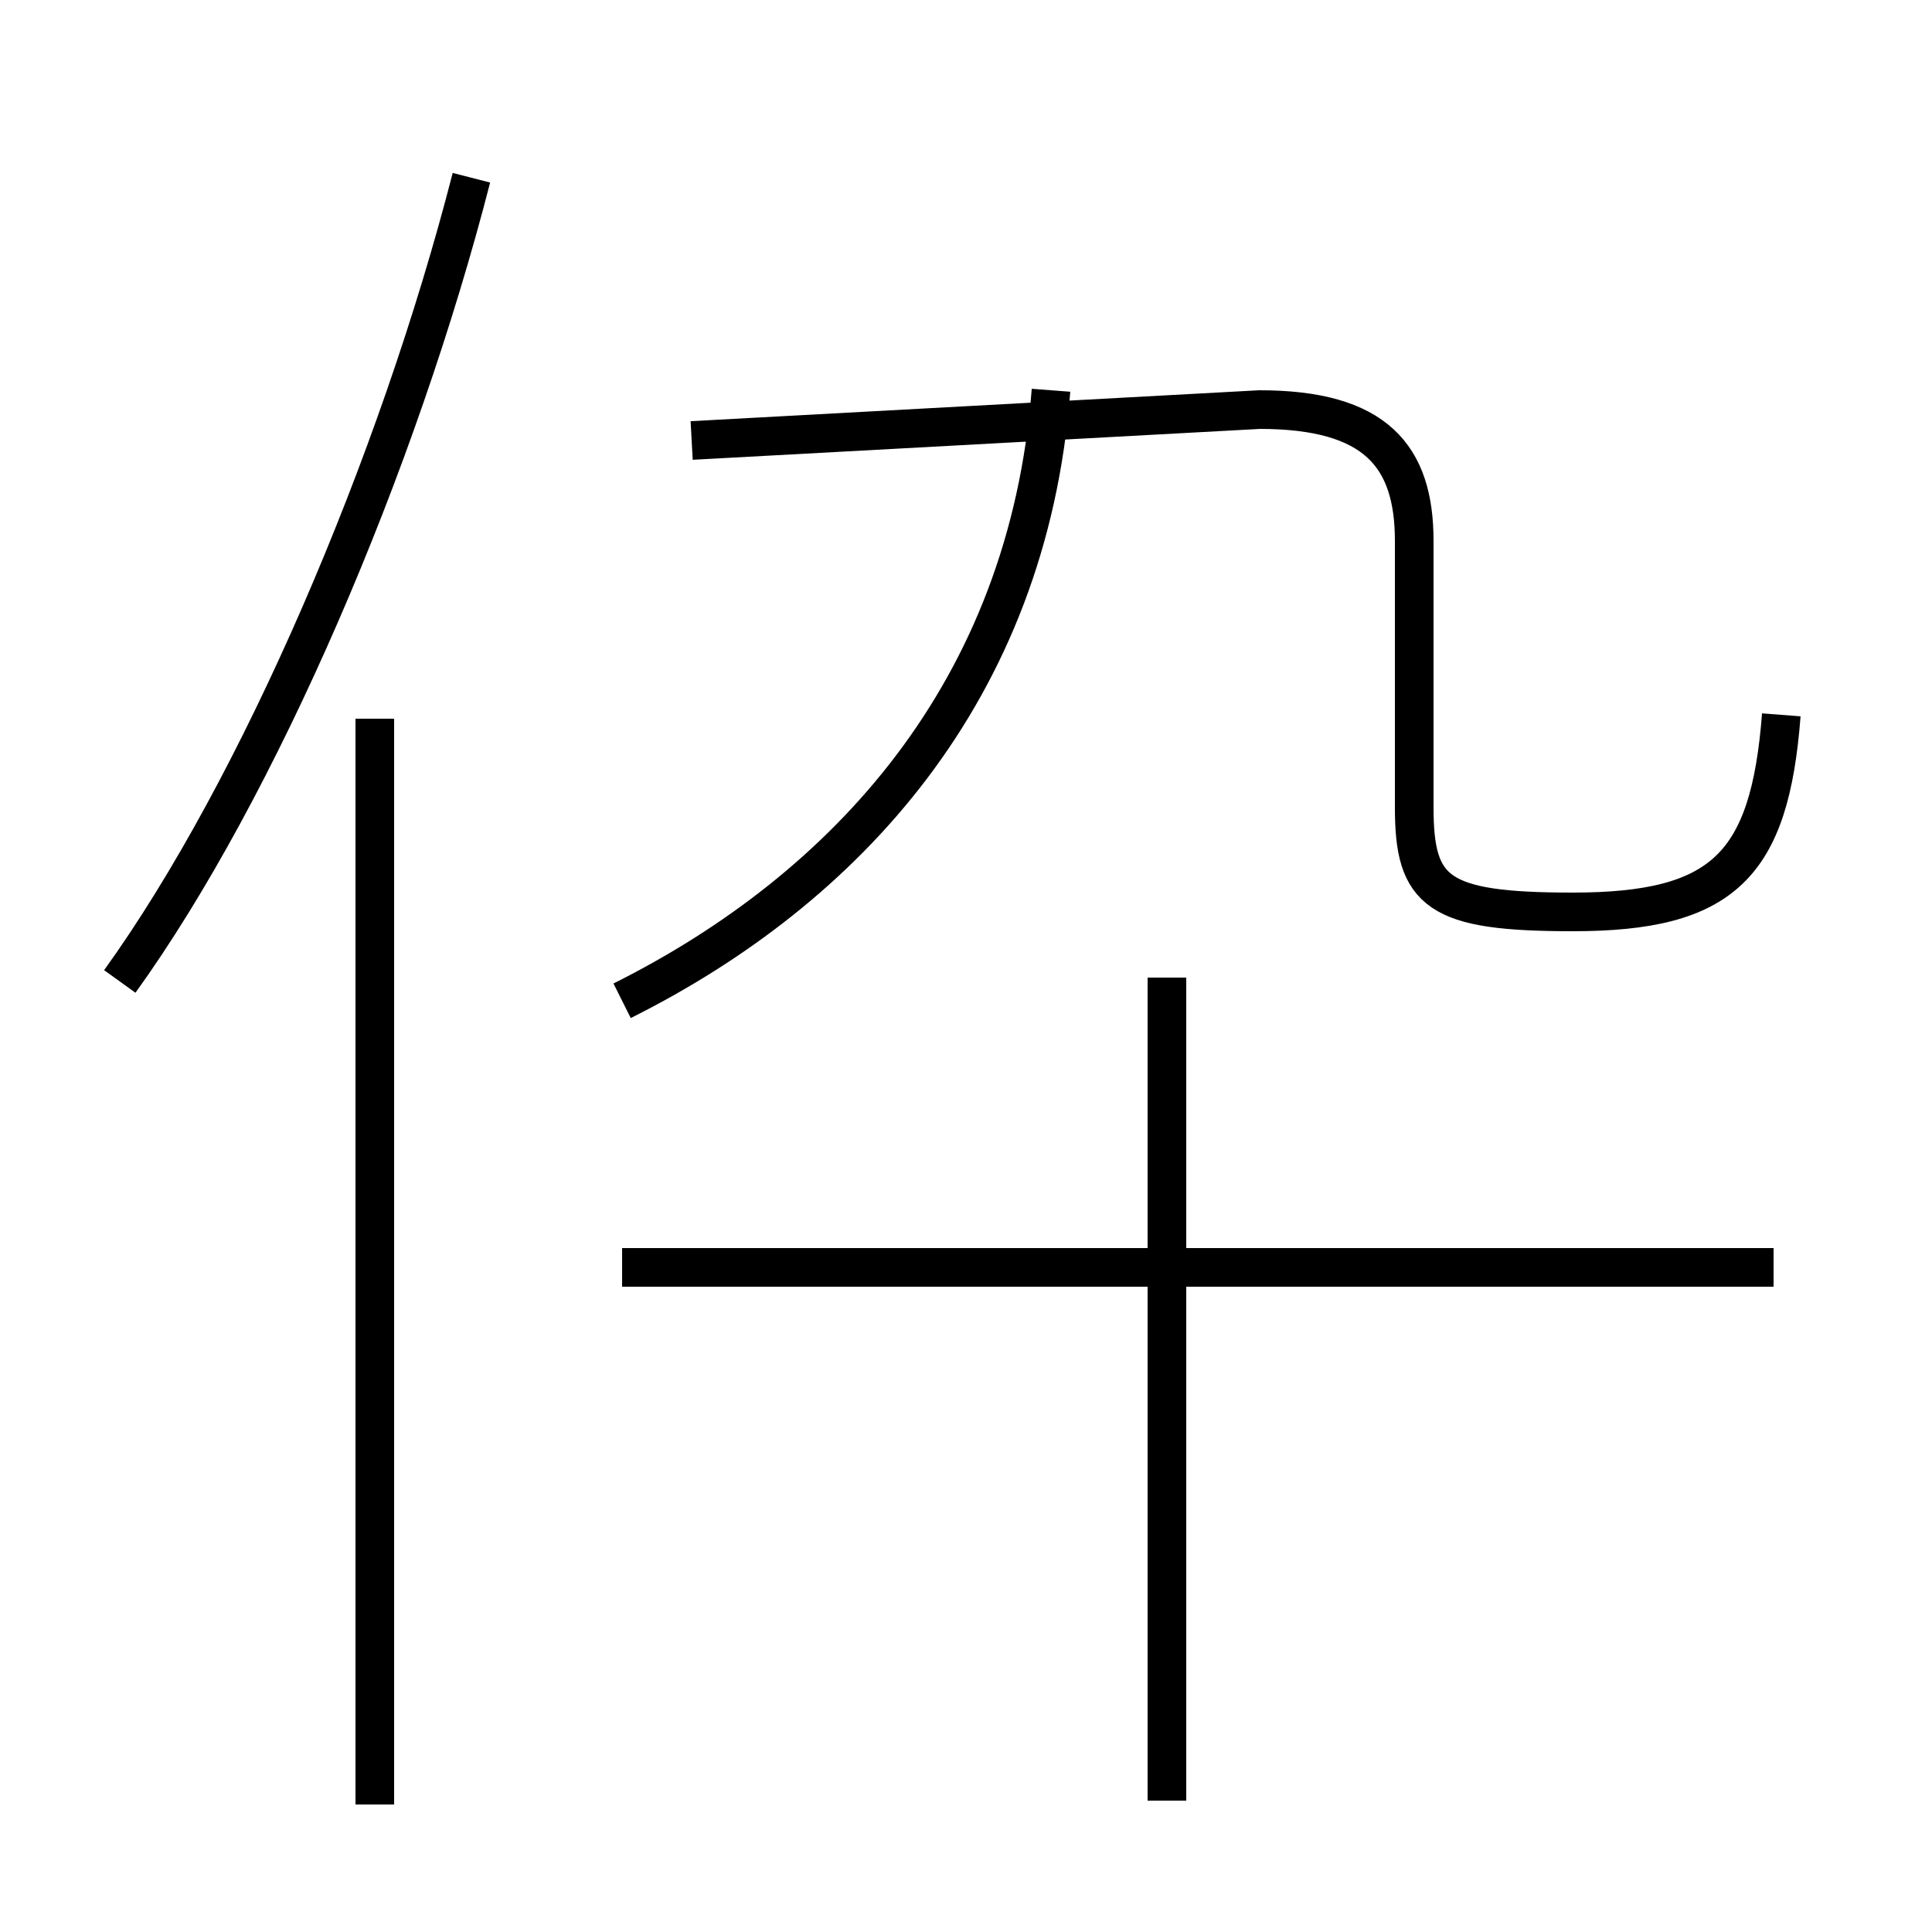<?xml version='1.0' encoding='utf8'?>
<svg viewBox="0.0 -44.0 50.0 50.0" version="1.1" xmlns="http://www.w3.org/2000/svg">
<rect x="0.0" y="-44.0" width="50.0" height="50.0" fill="#808080" stroke="none"/>
<rect x="-1000" y="-1000" width="2000" height="2000" stroke="white" fill="white"/>
<g style="fill:none; stroke:#000000;  stroke-width:1">
<path d="M 30.2 -2.6 L 30.2 18.7 M 45.9 11.2 L 16.1 11.2 M 16.1 18.1 C 21.9 21.0 26.6 26.1 27.2 33.9 M 46.1 25.5 C 45.8 21.6 44.6 20.4 40.7 20.4 C 37.2 20.4 36.6 20.9 36.6 23.1 L 36.6 30.0 C 36.6 32.2 35.6 33.4 32.6 33.4 L 17.9 32.6 M 9.7 -2.7 L 9.7 25.4 M 3.1 18.6 C 6.7 23.6 10.3 32.0 12.2 39.4 " transform="scale(1, -1)" />
</g>
</svg>